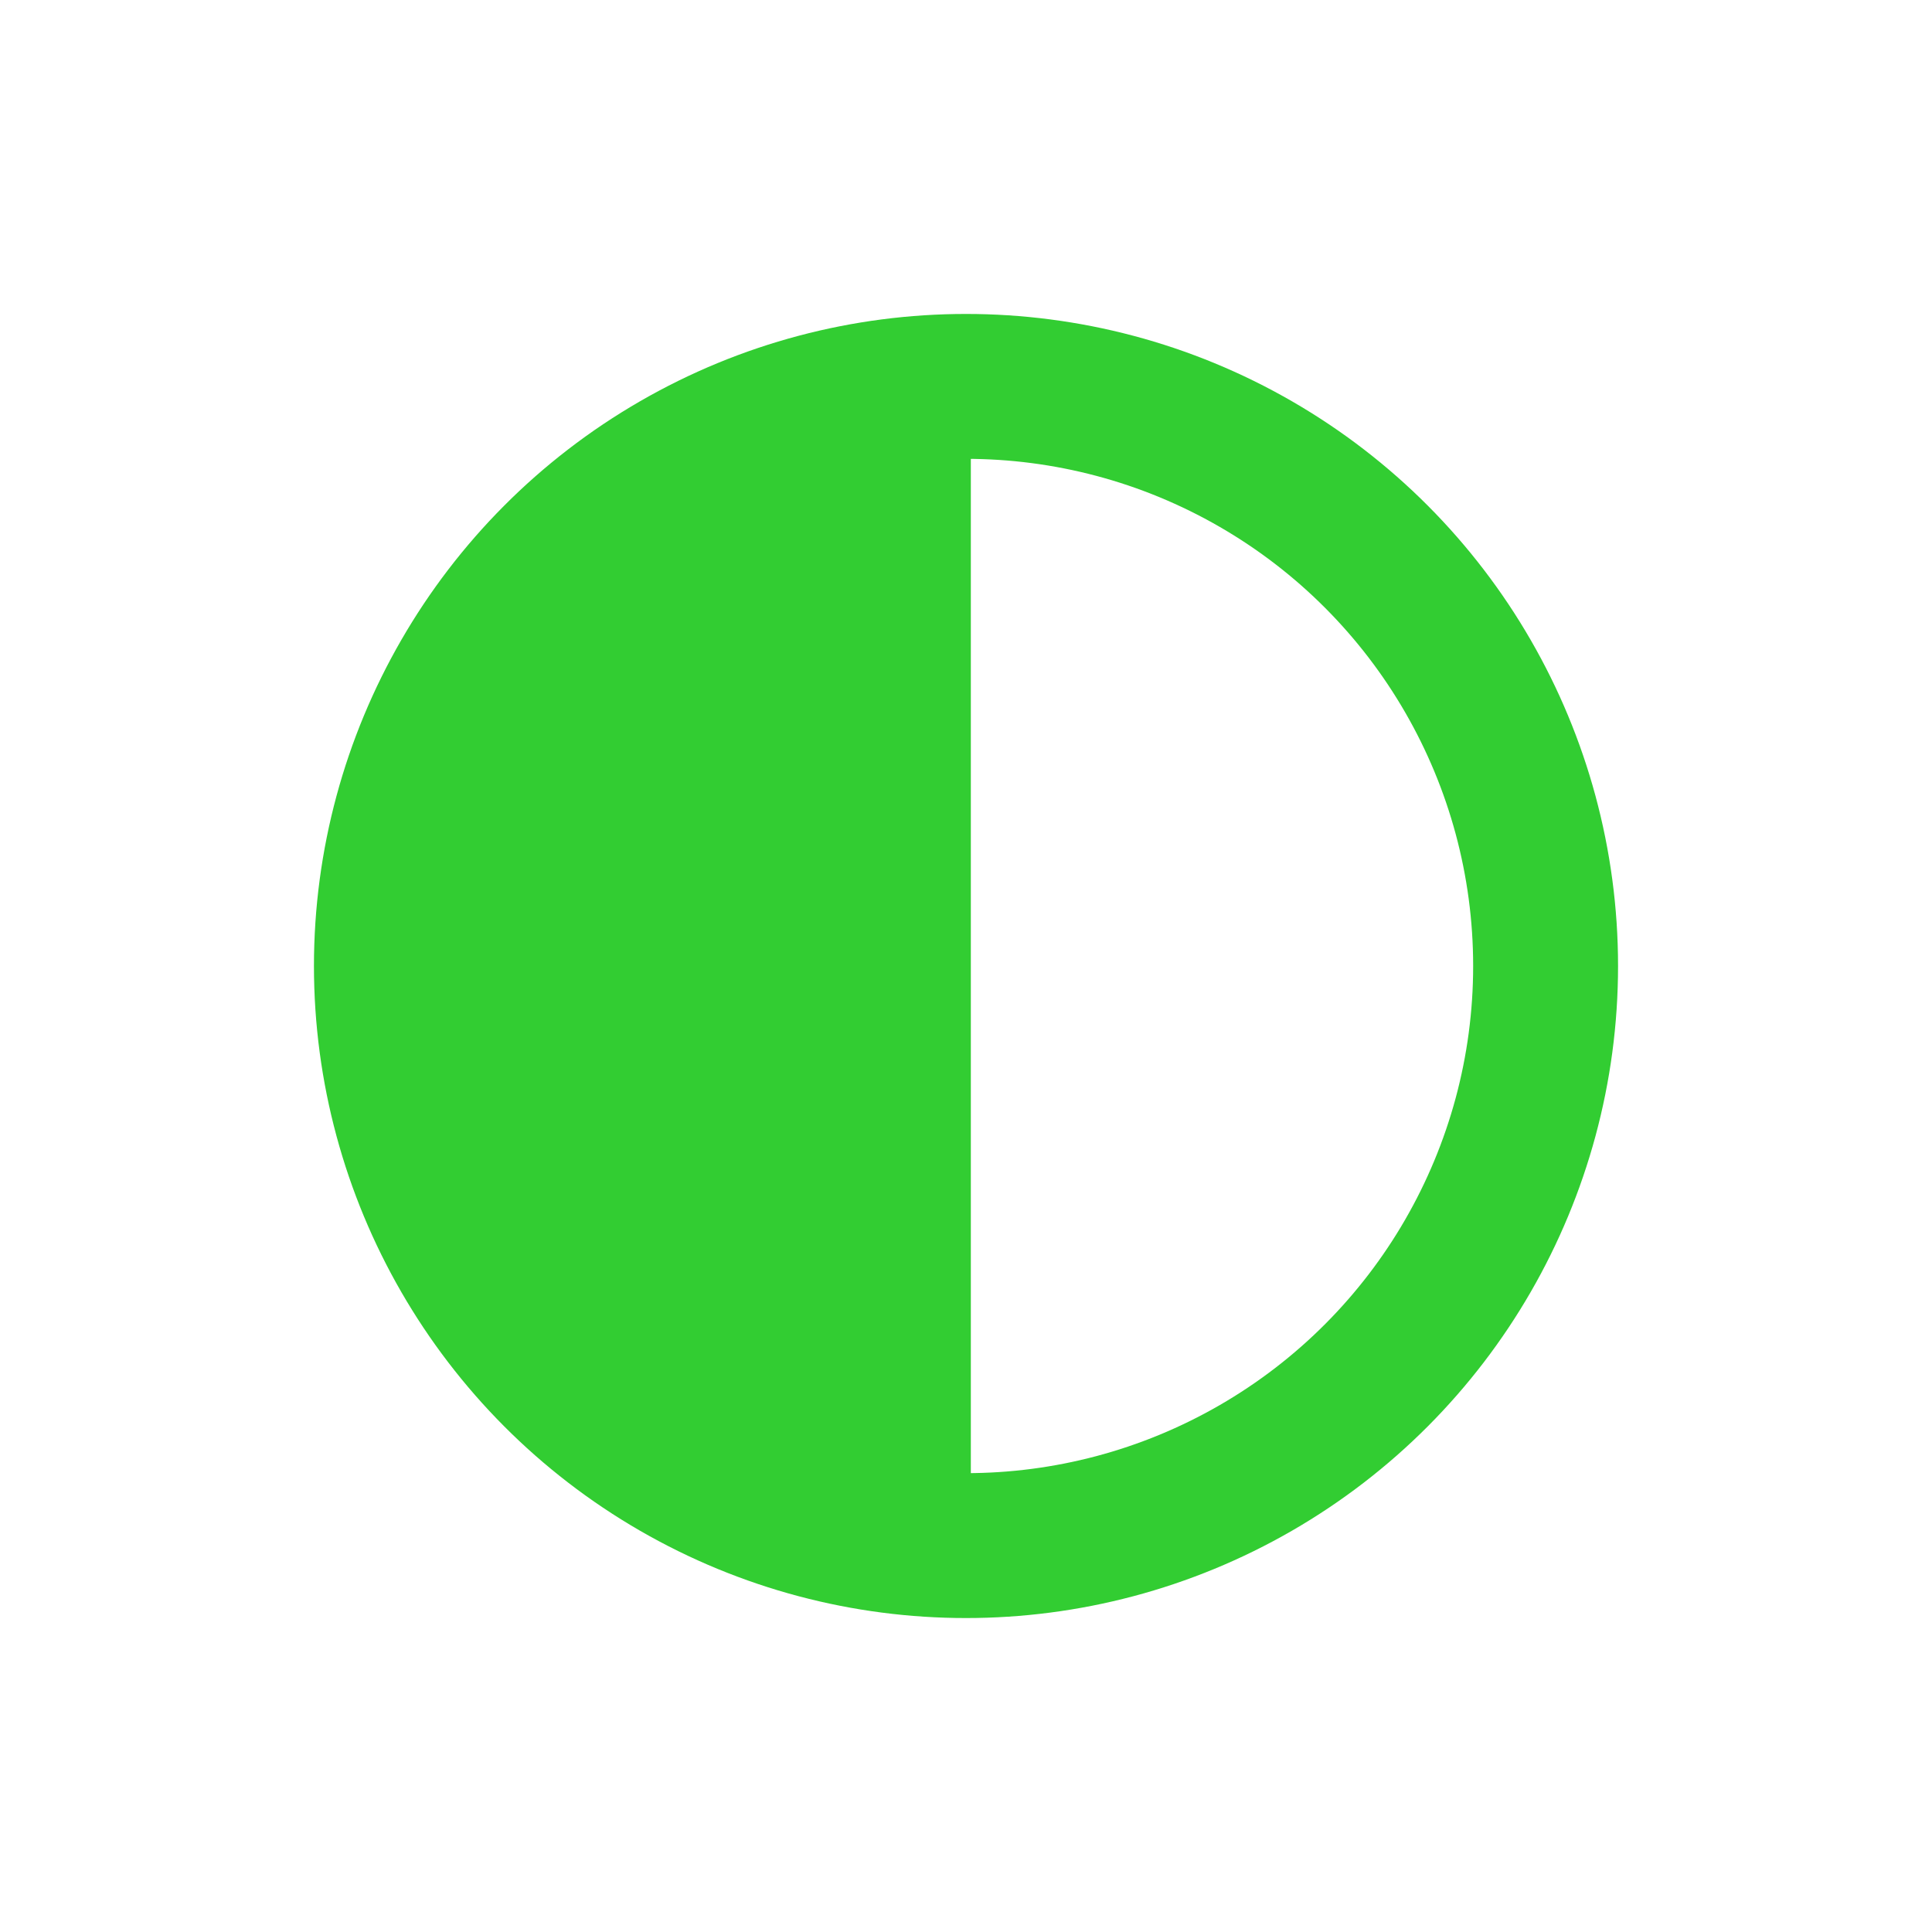 <?xml version="1.0" encoding="utf-8"?>
<svg width="20" height="20" xmlns="http://www.w3.org/2000/svg">
  <g>
    <circle cx="10" cy="10" r="6" style="stroke:limegreen;stroke-width:1.5;" fill="transparent" />
    <path d="M10 16 L10 4 A4,4 0 0,0 10 16" style="stroke:limegreen; stroke-width:0.1;" fill="limegreen" />
  </g>
</svg>
